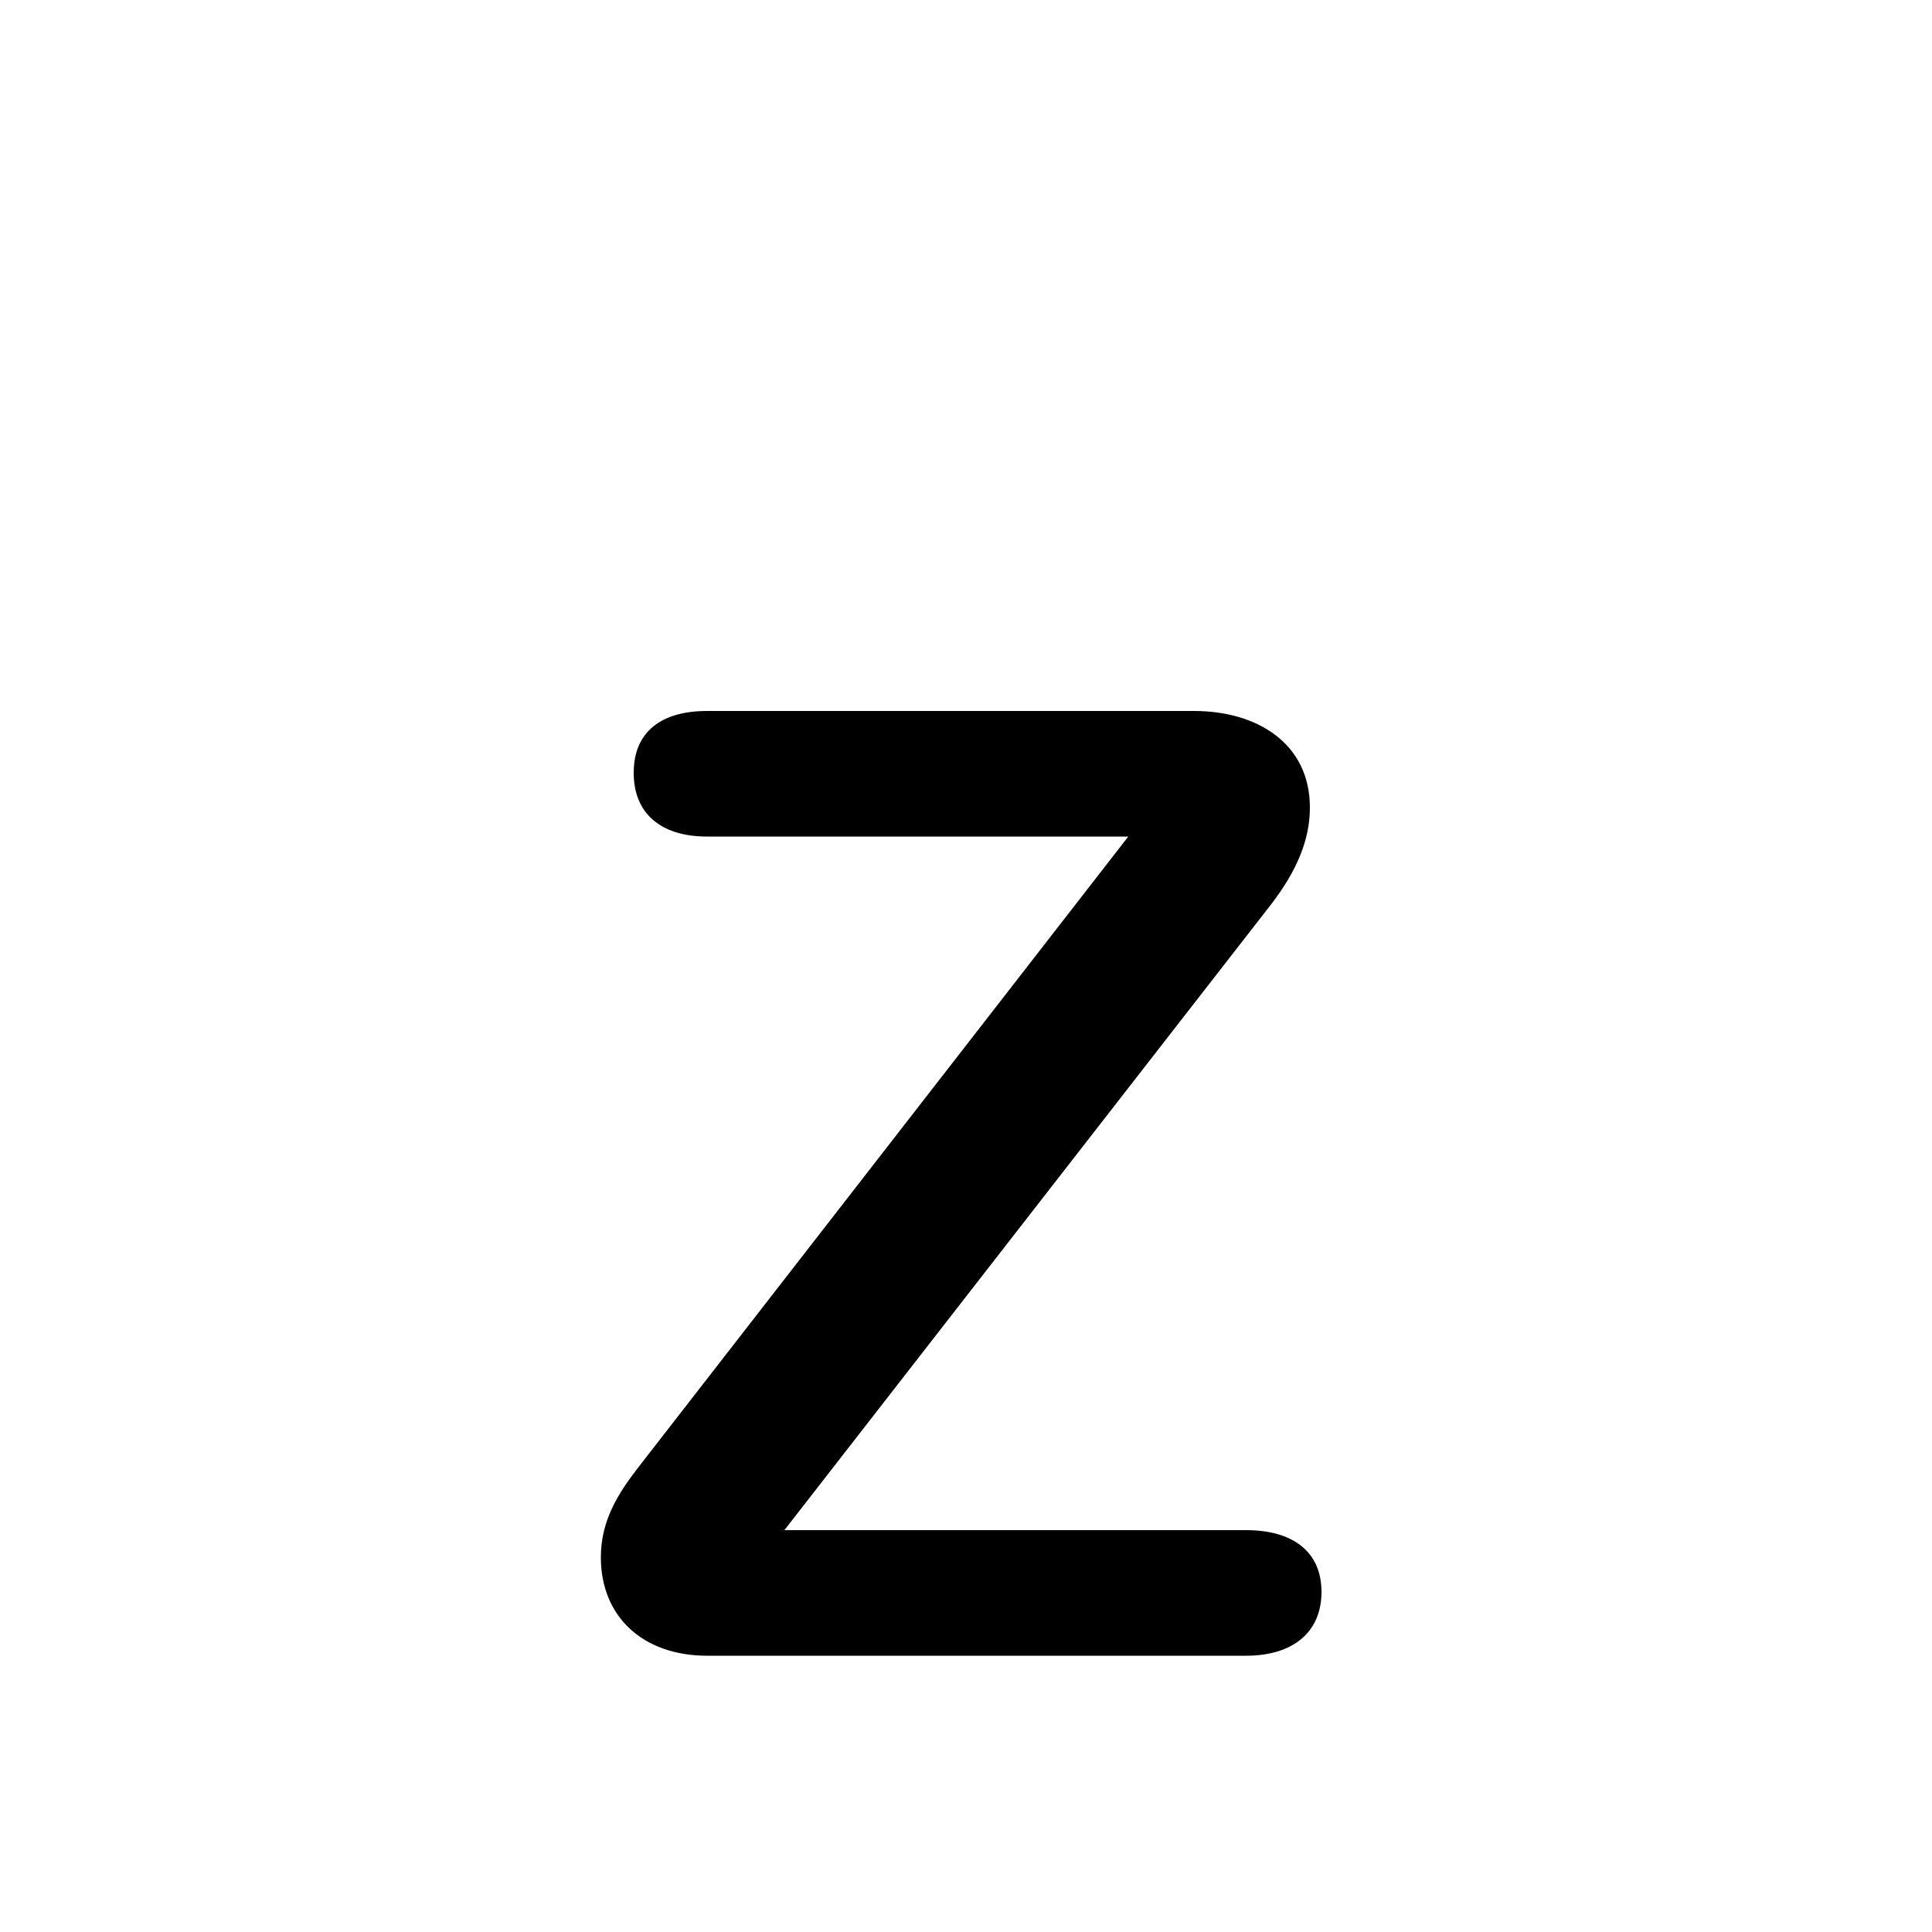 <svg xmlns="http://www.w3.org/2000/svg" viewBox="0 -44.0 50.0 50.0">
    <rect x="0" y="-44.0" width="50.0" height="50.0" fill="#808080" stroke="none"/>
    <g transform="scale(1, -1)">
        <!-- ボディの枠 -->
        <rect x="0" y="-6.0" width="50.0" height="50.0"
            stroke="white" fill="white"/>
        <!-- グリフ座標系の原点 -->
        <circle cx="0" cy="0" r="5" fill="white"/>
        <!-- グリフのアウトライン -->
        <g style="fill:black;stroke:#000000;stroke-width:0;stroke-linecap:round;stroke-linejoin:round;">
        <path d="M 20.3 4.4 L 32.9 20.6 C 33.55 21.45 33.9 22.25 33.9 23.1 C 33.9 24.75 32.55 25.6 30.9 25.6 L 18.3 25.6 C 17.1 25.6 16.4 25.05 16.4 24.0 C 16.4 22.95 17.1 22.35 18.3 22.35 L 29.2 22.35 L 16.5 6.0 C 16.0 5.35 15.55 4.65 15.55 3.7 C 15.55 2.15 16.65 1.15 18.3 1.15 L 32.25 1.15 C 33.45 1.15 34.2 1.75 34.2 2.8 C 34.2 3.85 33.45 4.4 32.25 4.4 Z"/>
    </g>
    </g>
</svg>
